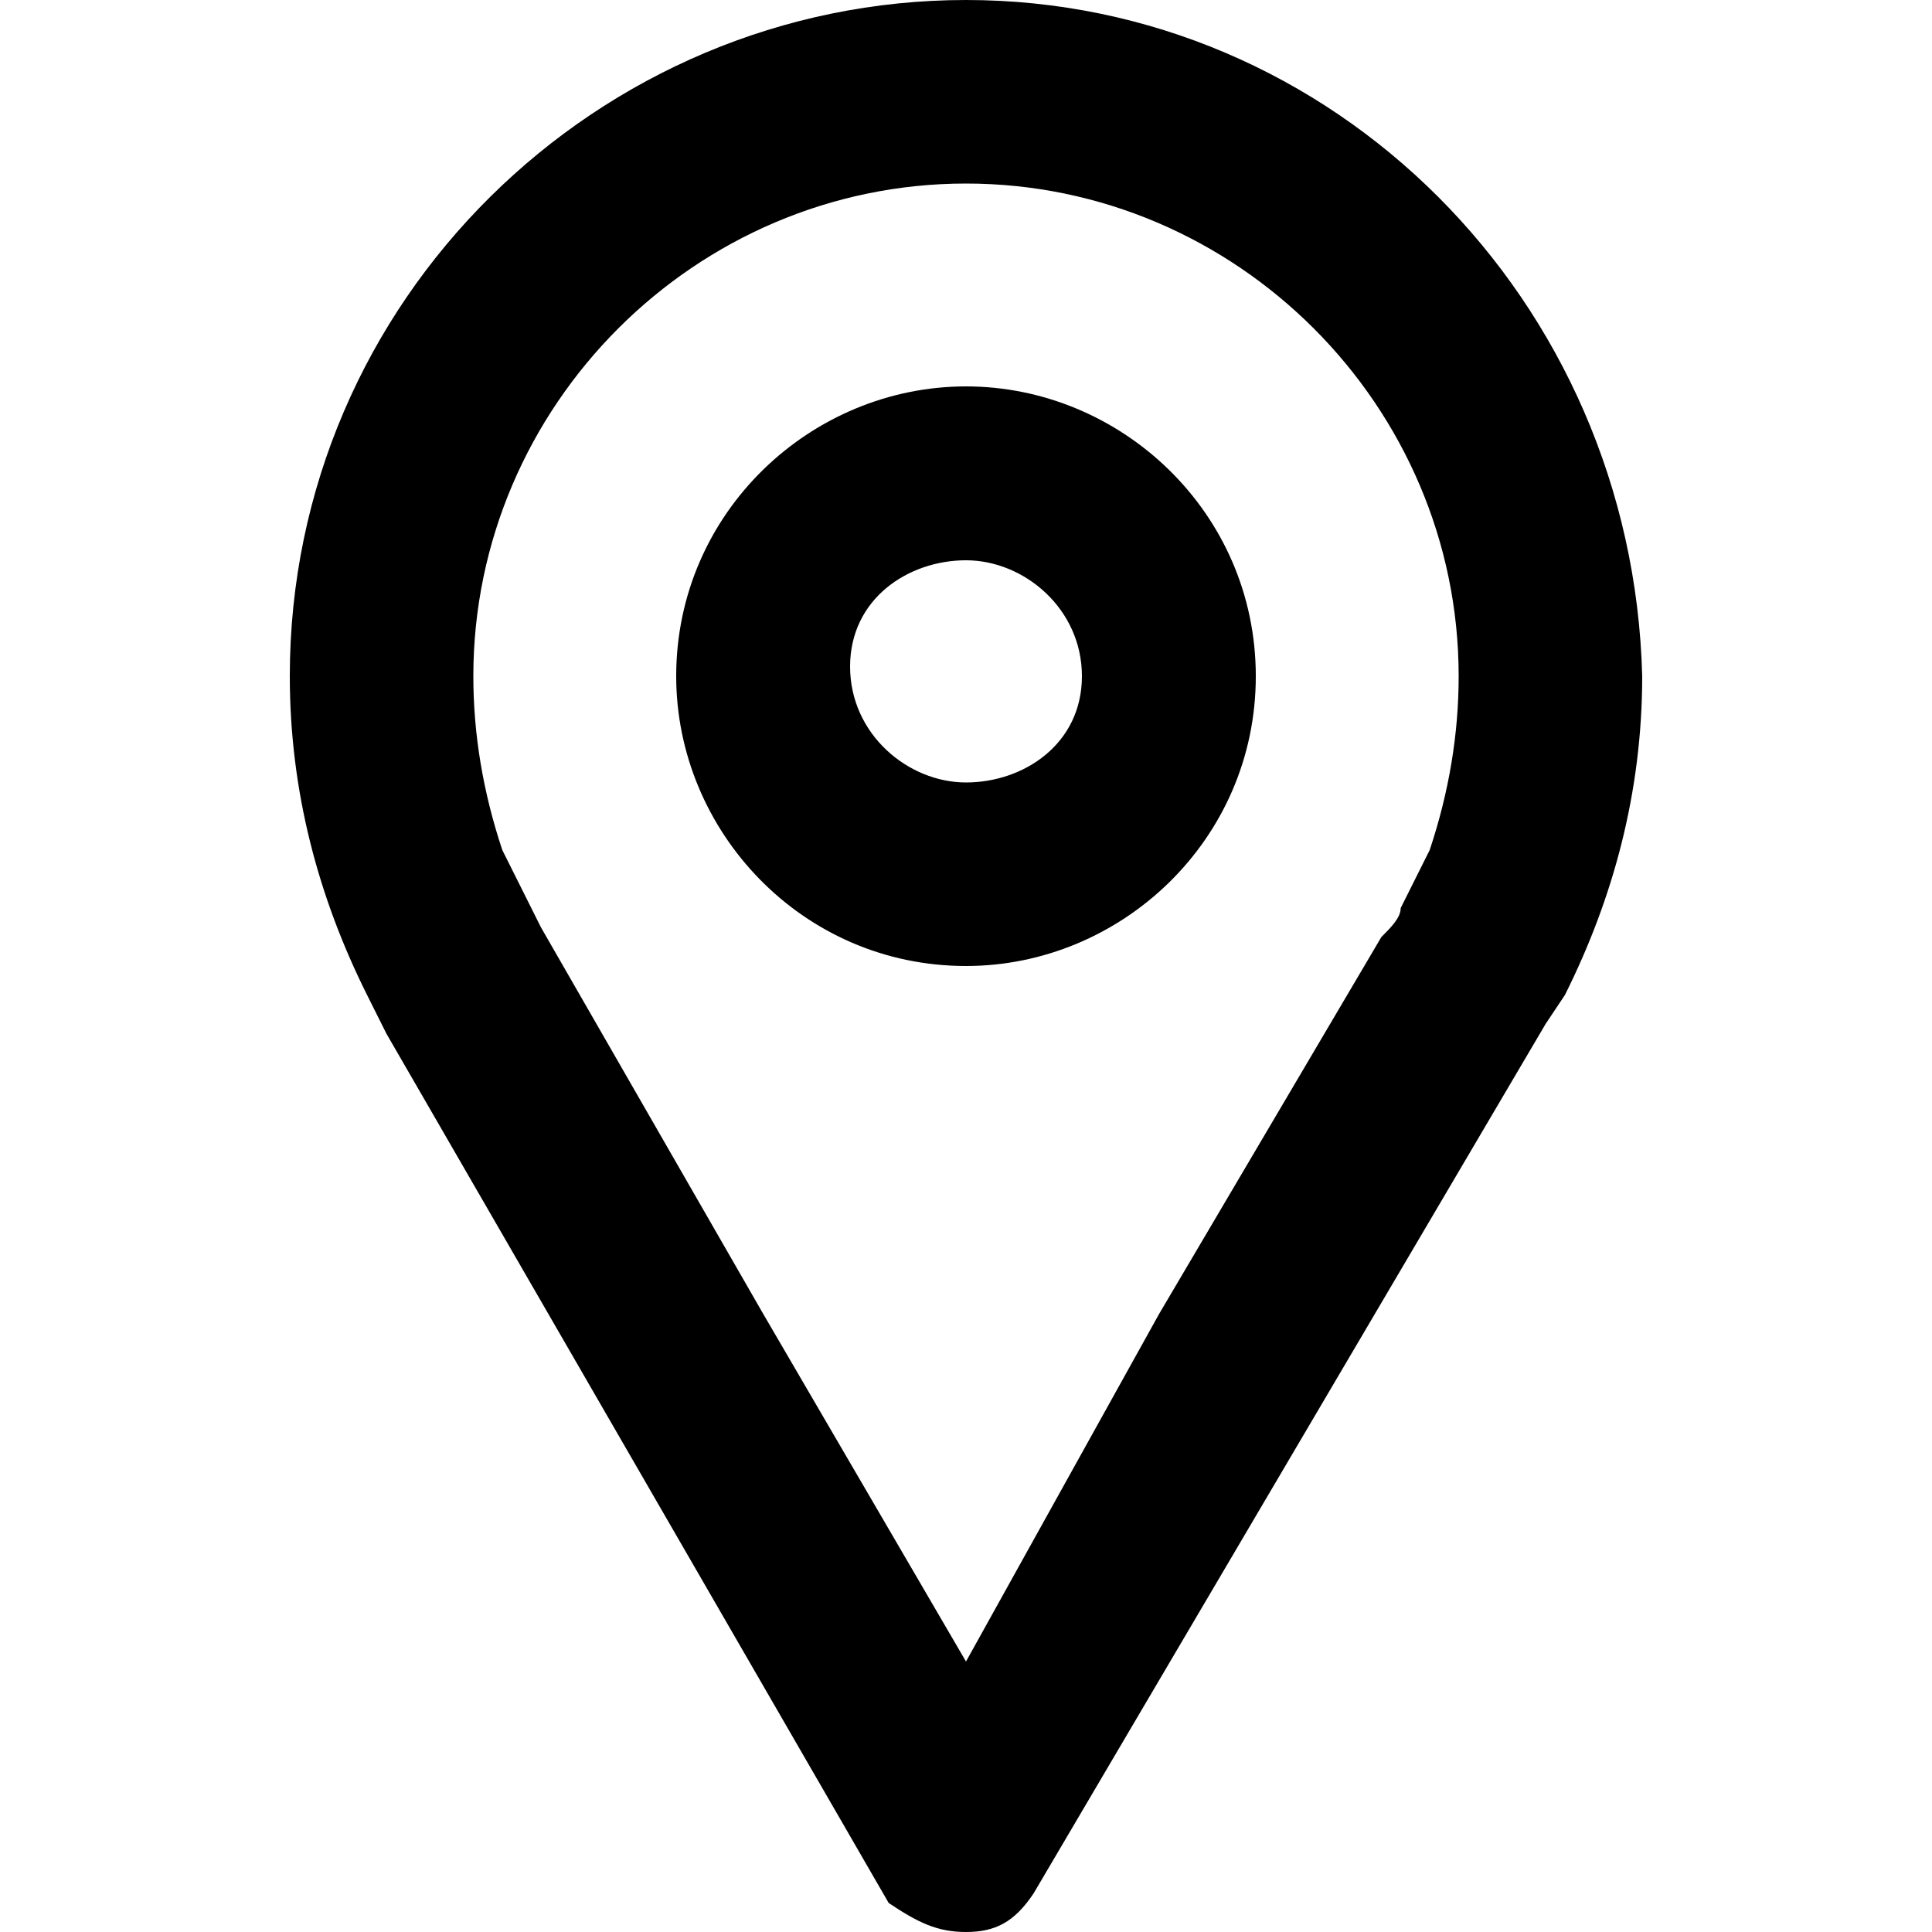 <?xml version="1.0" encoding="utf-8"?>
<!-- Generator: Adobe Illustrator 19.1.0, SVG Export Plug-In . SVG Version: 6.00 Build 0)  -->
<svg version="1.1" id="Слой_1" xmlns="http://www.w3.org/2000/svg" xmlns:xlink="http://www.w3.org/1999/xlink" x="0px" y="0px"
	 viewBox="0 0 20 20" style="enable-background:new 0 0 20 20;" xml:space="preserve">
<g>
	<path d="M10,0c-3.8,0-7,3.1-7,7v0c0,1.2,0.3,2.3,0.8,3.3l0.2,0.4l5.2,9C9.5,19.9,9.7,20,10,20c0.3,0,0.5-0.1,0.7-0.4l5.3-9l0.2-0.3
		c0.5-1,0.8-2.1,0.8-3.3v0C16.9,3.1,13.8,0,10,0z M14.8,8.8l-0.3,0.6c0,0.1-0.1,0.2-0.2,0.3l-2.3,3.9L10,17.2l-2.1-3.6l-2.3-4
		L5.5,9.4L5.2,8.8l0,0C5,8.2,4.9,7.6,4.9,7c0-2.8,2.3-5.1,5.1-5.1c2.8,0,5.1,2.3,5.1,5.1C15.1,7.6,15,8.2,14.8,8.8L14.8,8.8z"/>
	<path d="M10,5.8c0.6,0,1.2,0.5,1.2,1.2S10.6,8.1,10,8.1c-0.6,0-1.2-0.5-1.2-1.2S9.4,5.8,10,5.8 M10,4c-1.6,0-3,1.3-3,3
		c0,1.6,1.3,3,3,3c1.6,0,3-1.3,3-3C13,5.3,11.6,4,10,4L10,4z"/>
</g>
</svg>

